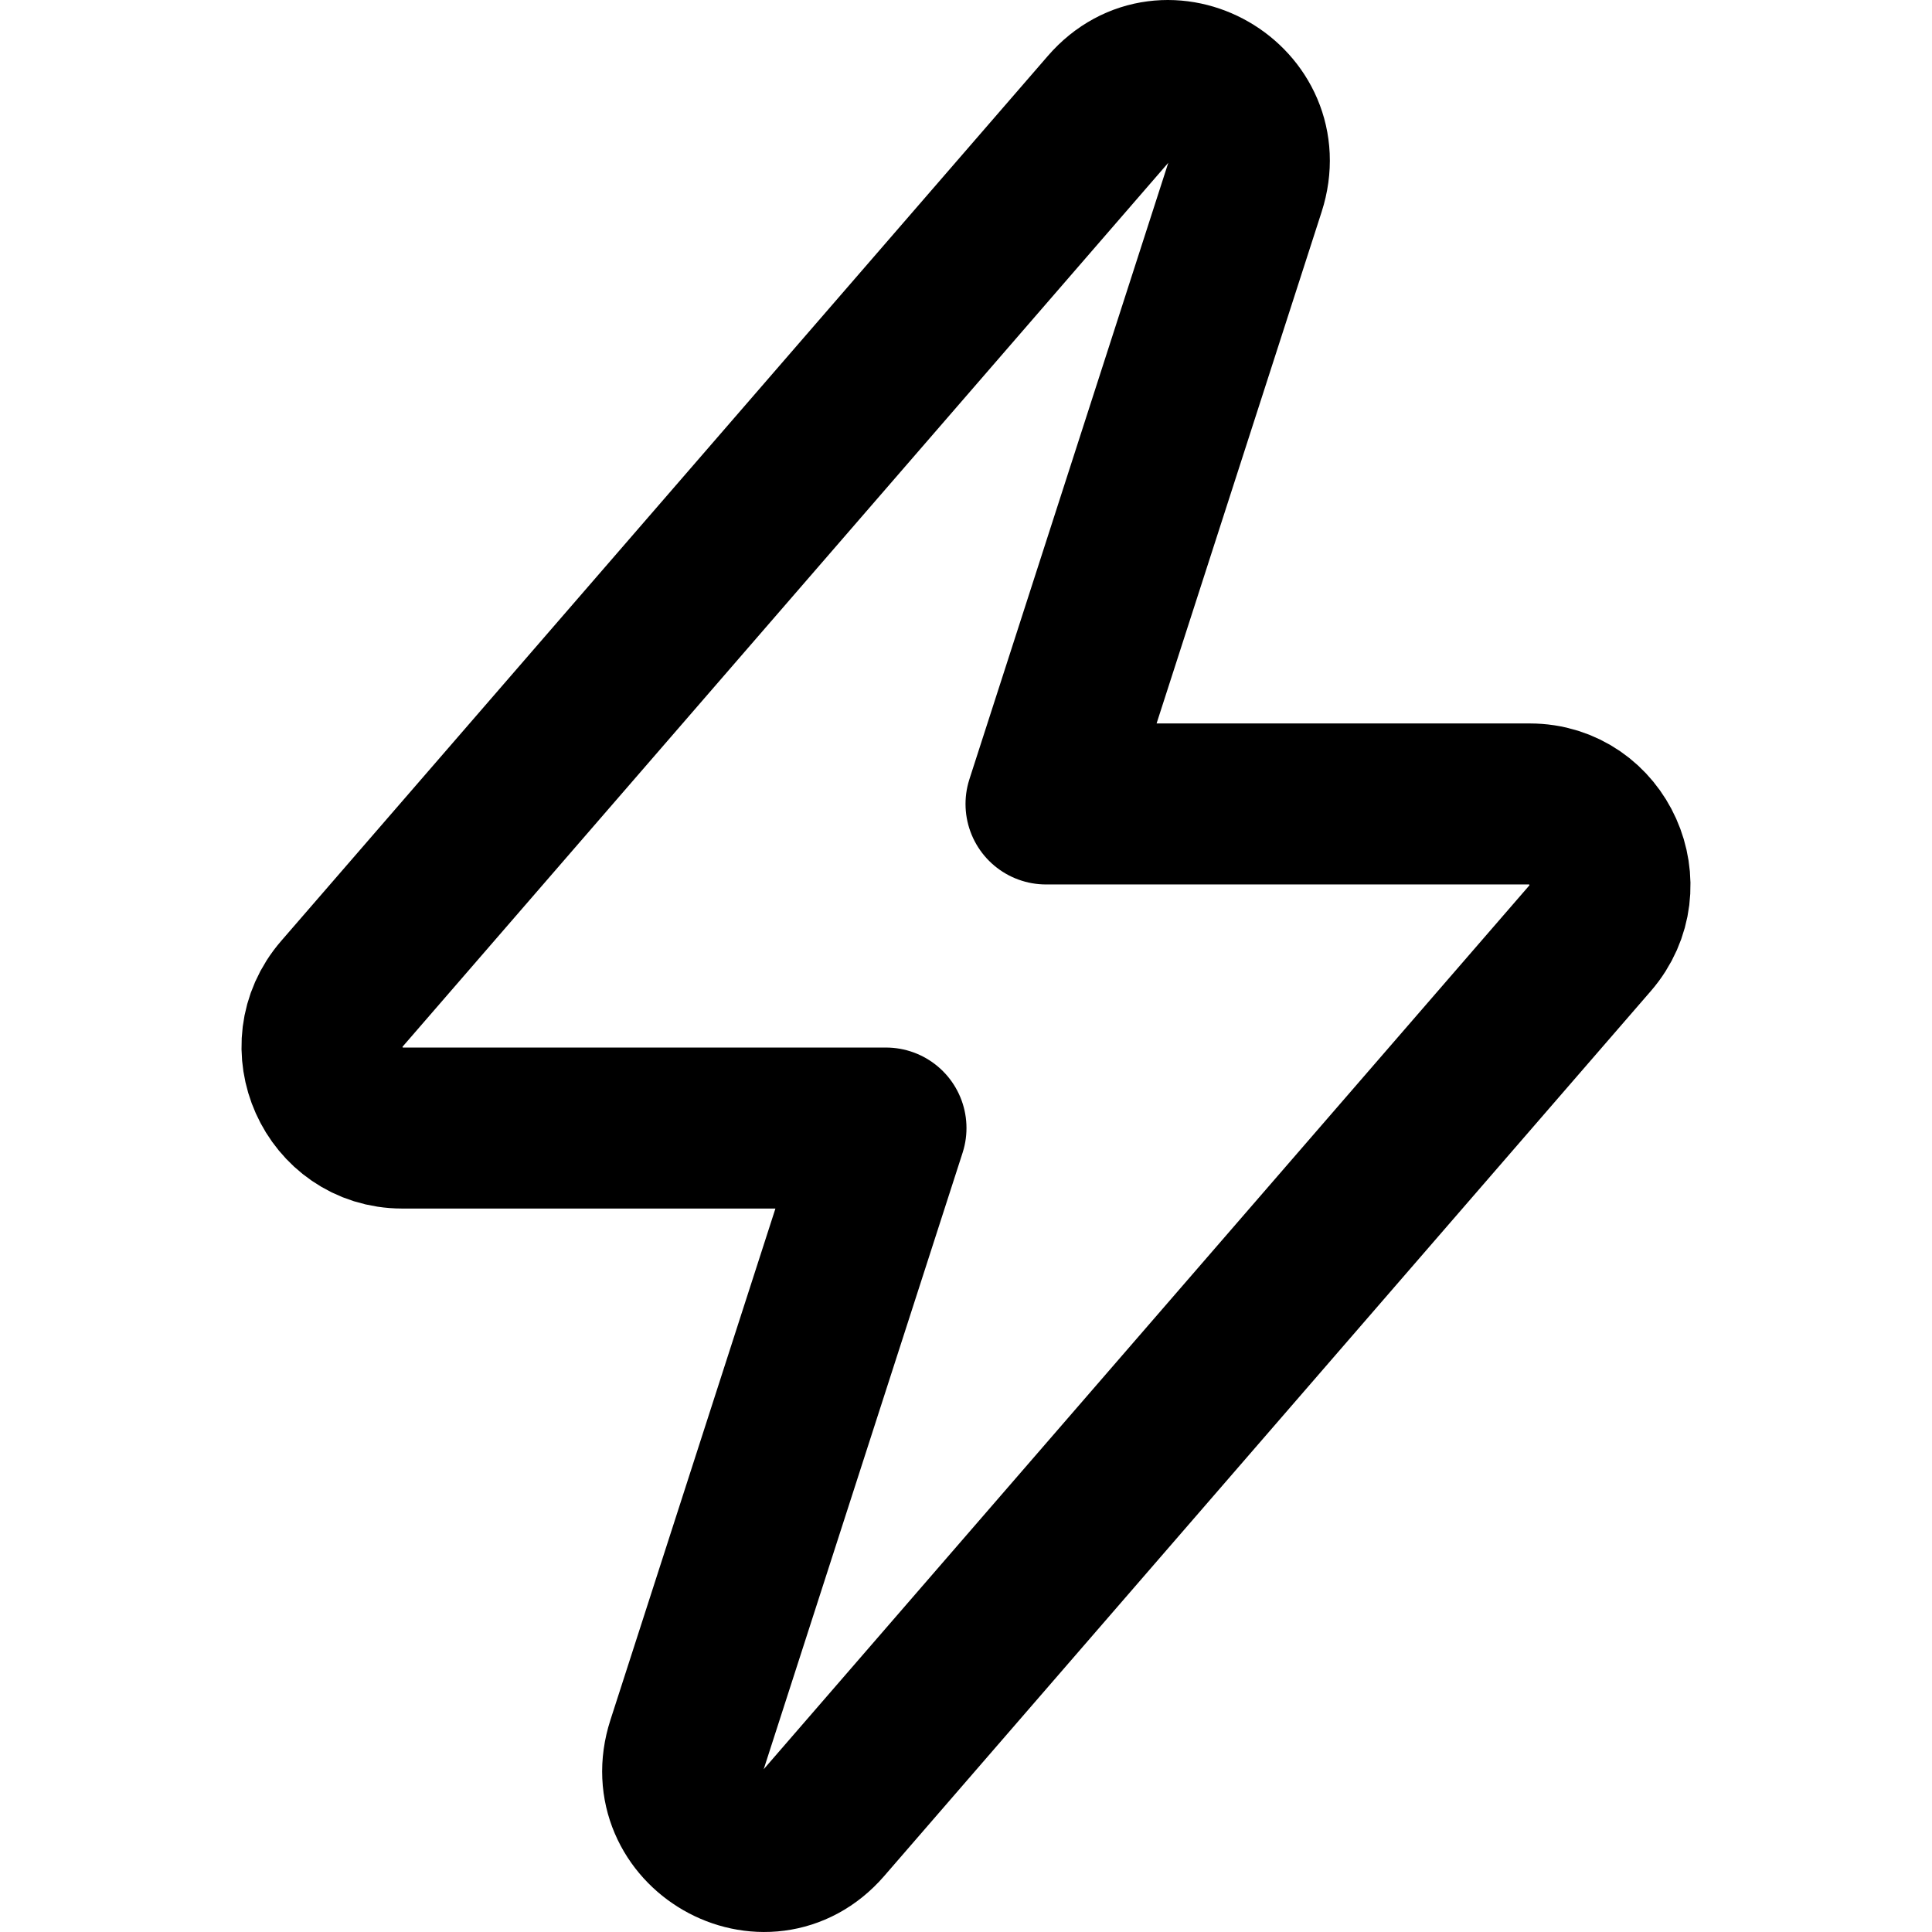 <svg width="24" height="24" viewBox="0 0 24 24" fill="none" xmlns="http://www.w3.org/2000/svg">
<g clip-path="url(#clip0_47_428)">
<path d="M19.004 9.987H12.994L15.466 2.325C15.802 1.284 14.486 0.526 13.773 1.349L4.249 12.343C3.685 12.993 4.141 14.013 4.996 14.013H11.006L8.534 21.675C8.198 22.716 9.514 23.474 10.227 22.651L19.751 11.657C20.315 11.007 19.858 9.987 19.004 9.987Z" stroke="black" stroke-width="2" stroke-linejoin="round"/>
</g>
<defs>
<clipPath id="clip0_47_428">
<rect width="24" height="24" fill="white"/>
</clipPath>
</defs>
</svg>
